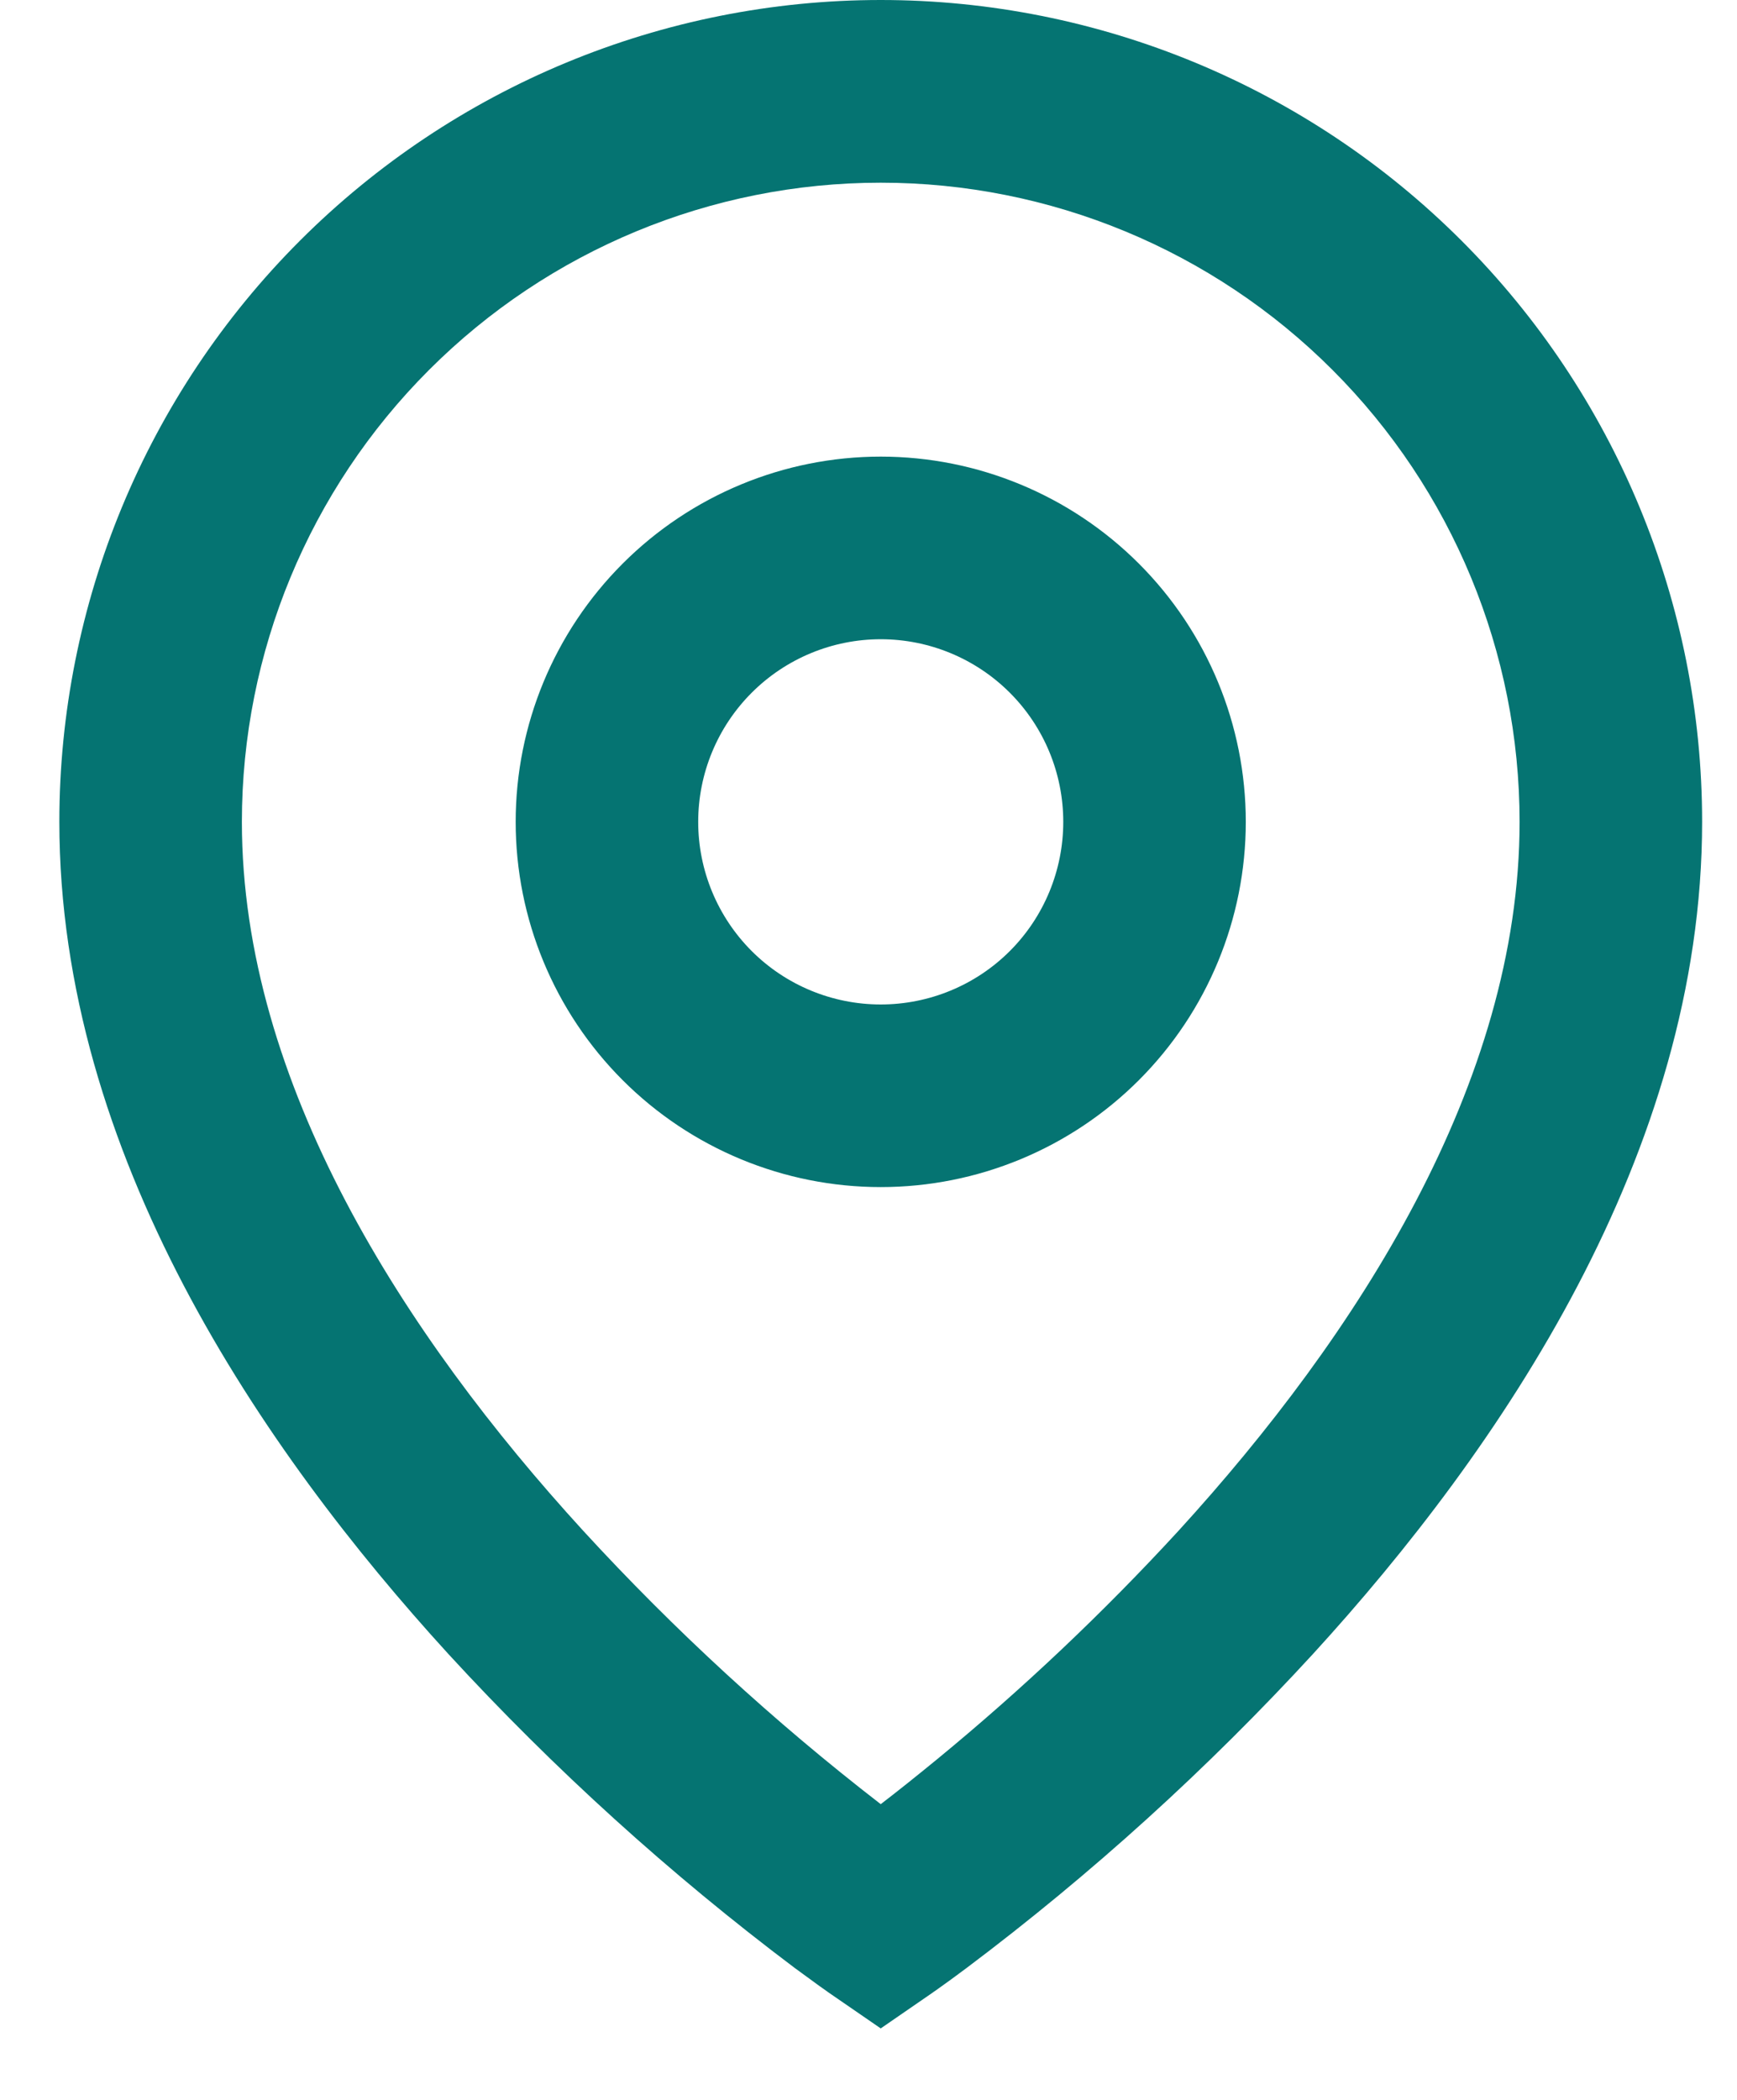 <svg width="24" height="29" viewBox="0 0 24 29" fill="none" xmlns="http://www.w3.org/2000/svg">
<path d="M12.169 2.523C9.828 2.523 7.583 3.453 5.928 5.109C4.272 6.764 3.342 9.009 3.342 11.35C3.342 14.959 5.589 18.441 8.056 21.138C9.317 22.512 10.693 23.776 12.169 24.916C12.39 24.747 12.648 24.541 12.945 24.298C14.13 23.325 15.245 22.27 16.283 21.141C18.749 18.441 20.996 14.96 20.996 11.35C20.996 9.009 20.066 6.764 18.411 5.109C16.756 3.453 14.51 2.523 12.169 2.523ZM12.169 28.013L11.454 27.521L11.451 27.519L11.443 27.513L11.418 27.495L11.323 27.428L10.983 27.18C9.258 25.883 7.655 24.431 6.195 22.842C3.617 20.02 0.82 15.935 0.82 11.349C0.82 8.339 2.016 5.452 4.144 3.324C6.273 1.196 9.159 0 12.169 0C15.179 0 18.066 1.196 20.194 3.324C22.323 5.452 23.518 8.339 23.518 11.349C23.518 15.935 20.721 20.021 18.144 22.839C16.684 24.428 15.082 25.881 13.357 27.177C13.213 27.285 13.069 27.39 12.922 27.494L12.896 27.511L12.888 27.518L12.886 27.519L12.169 28.013ZM12.169 8.828C11.501 8.828 10.859 9.094 10.386 9.567C9.913 10.04 9.647 10.681 9.647 11.35C9.647 12.019 9.913 12.661 10.386 13.134C10.859 13.607 11.501 13.872 12.169 13.872C12.838 13.872 13.48 13.607 13.953 13.134C14.426 12.661 14.691 12.019 14.691 11.35C14.691 10.681 14.426 10.04 13.953 9.567C13.48 9.094 12.838 8.828 12.169 8.828ZM7.125 11.35C7.125 10.012 7.657 8.73 8.603 7.784C9.549 6.838 10.832 6.306 12.169 6.306C13.507 6.306 14.79 6.838 15.736 7.784C16.682 8.73 17.213 10.012 17.213 11.35C17.213 12.688 16.682 13.971 15.736 14.917C14.79 15.863 13.507 16.394 12.169 16.394C10.832 16.394 9.549 15.863 8.603 14.917C7.657 13.971 7.125 12.688 7.125 11.35Z" fill="#057472"/>
</svg>
